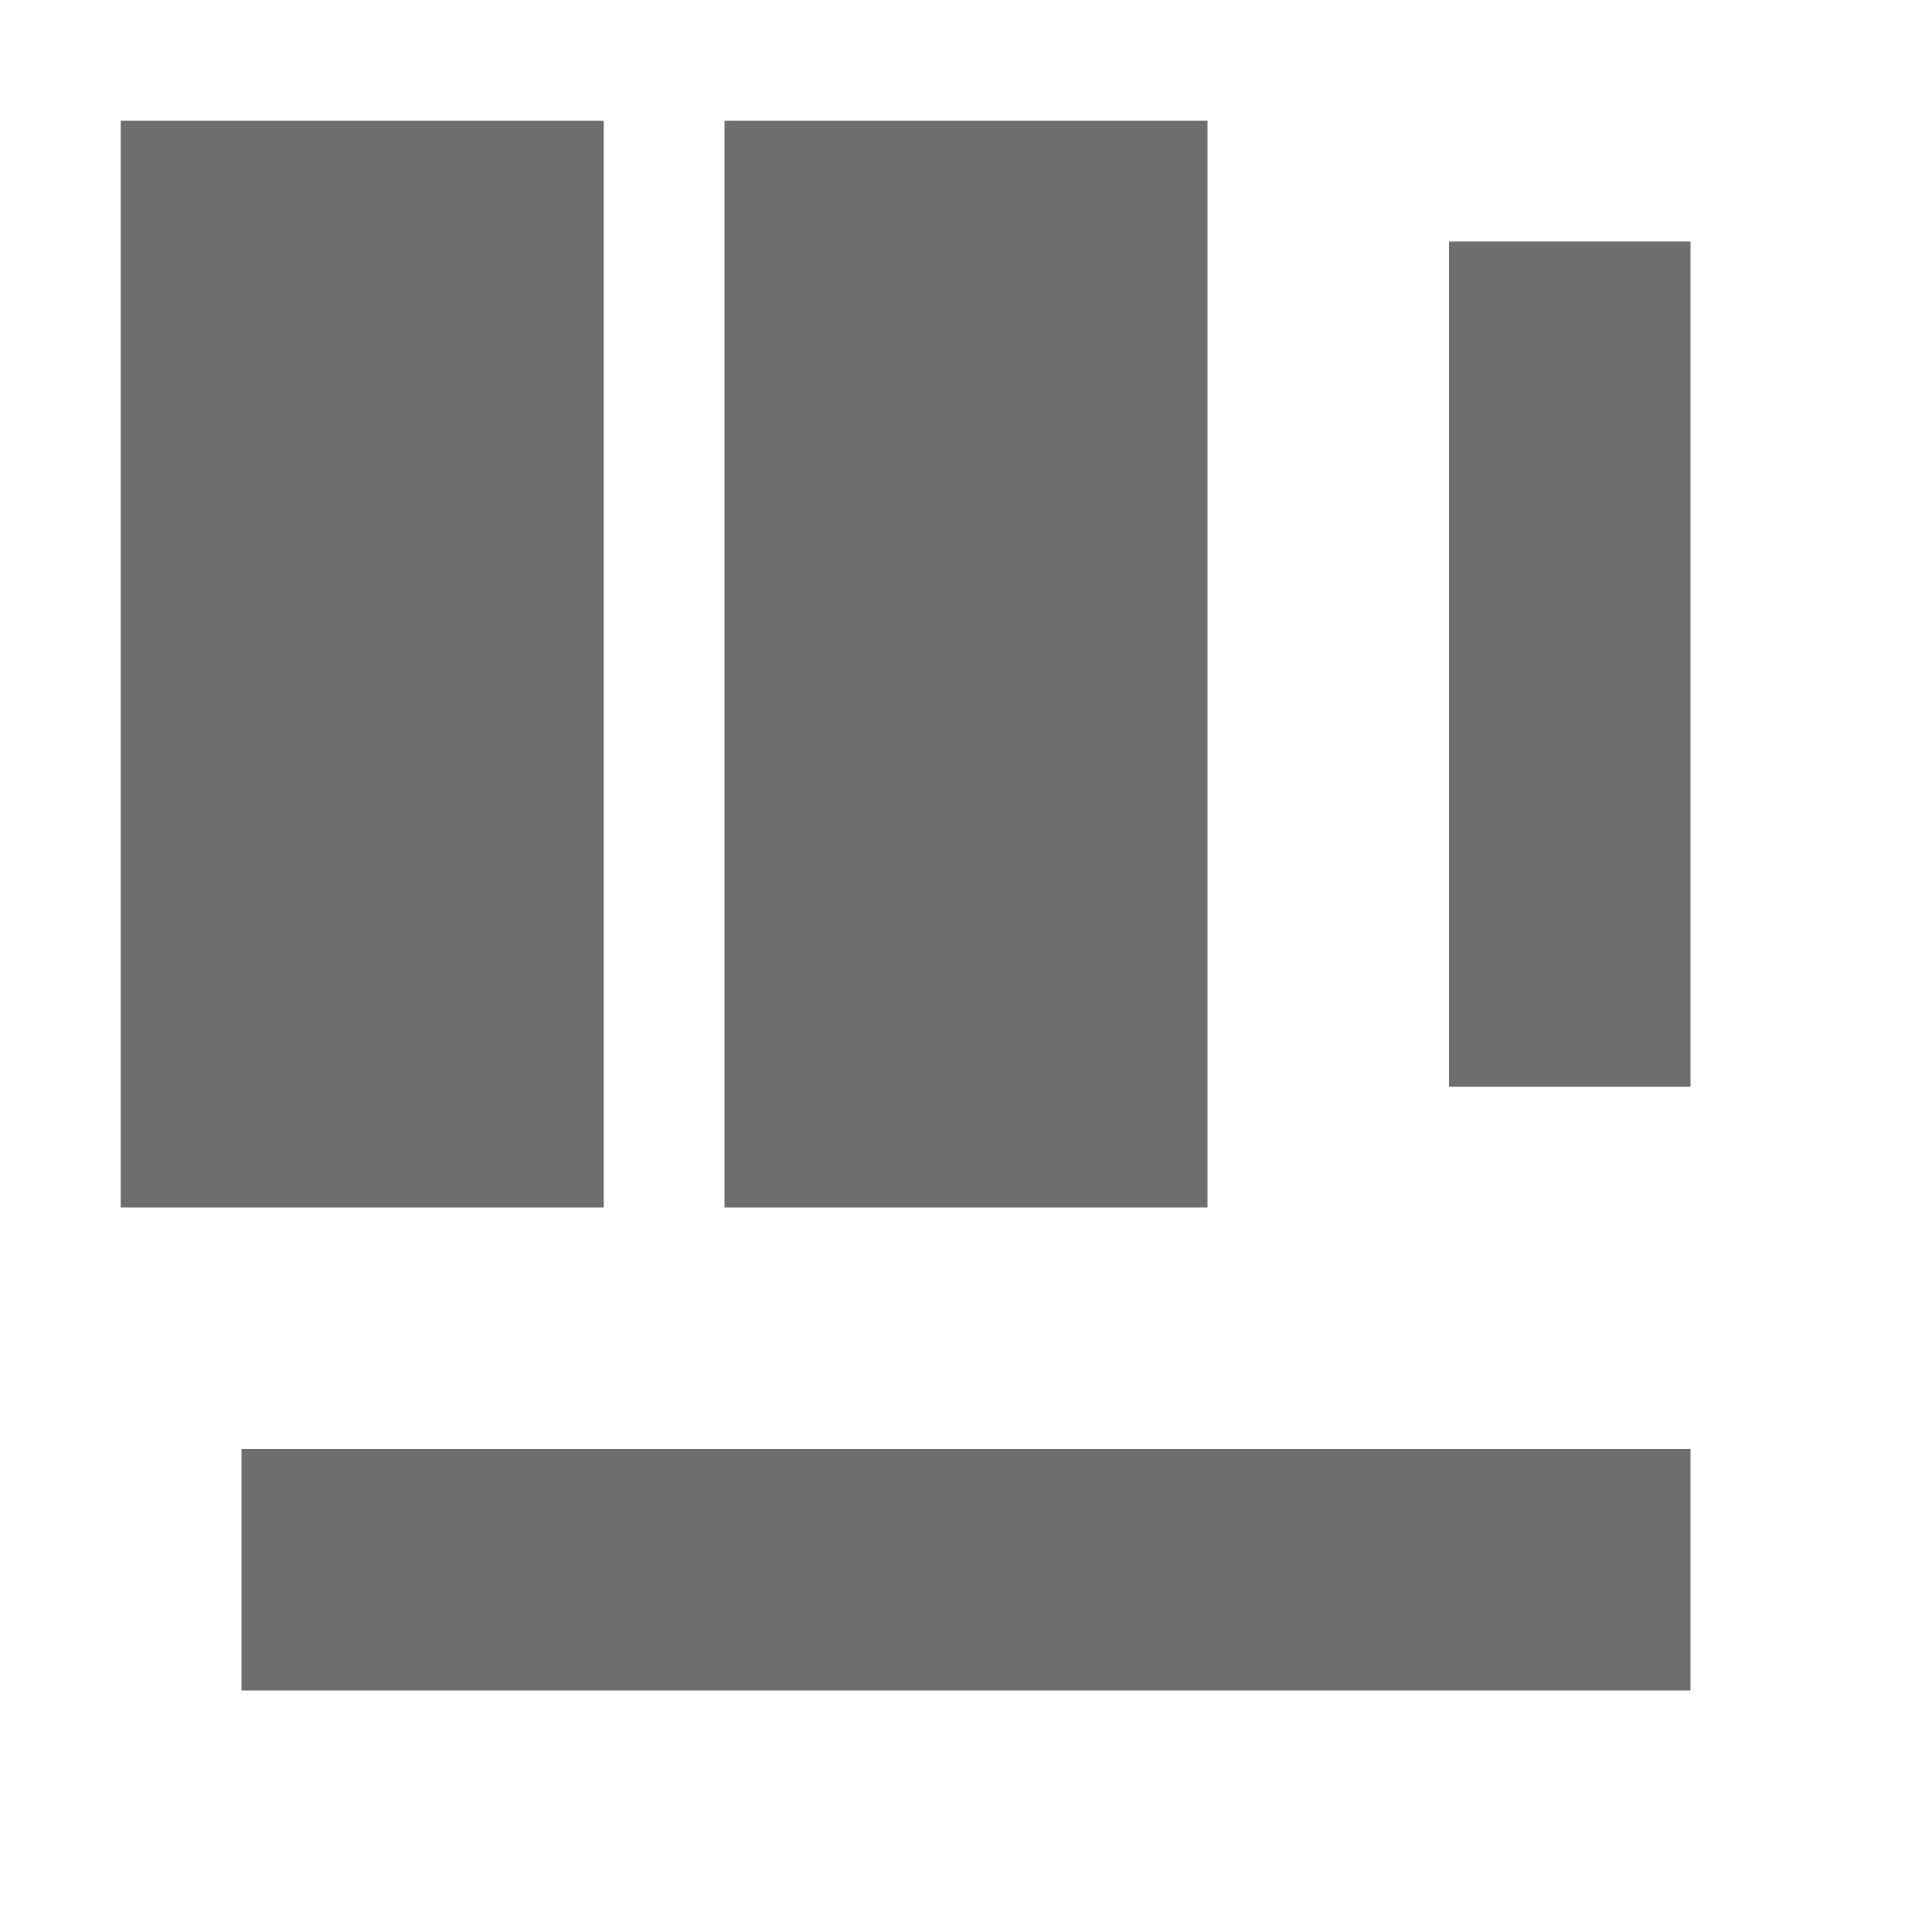 <svg xmlns="http://www.w3.org/2000/svg" width="16" height="16" viewBox="0 0 16 16"><rect id="frame" width="16" height="16" fill="none"/><g fill="#6E6E6E" fill-rule="evenodd"><path d="M5 1H1v9h4z"/><path d="M10 1H6v9h4z"/><path d="M14 2h-2v7h2z"/><path d="M14 12H2v2h12z"/></g></svg>